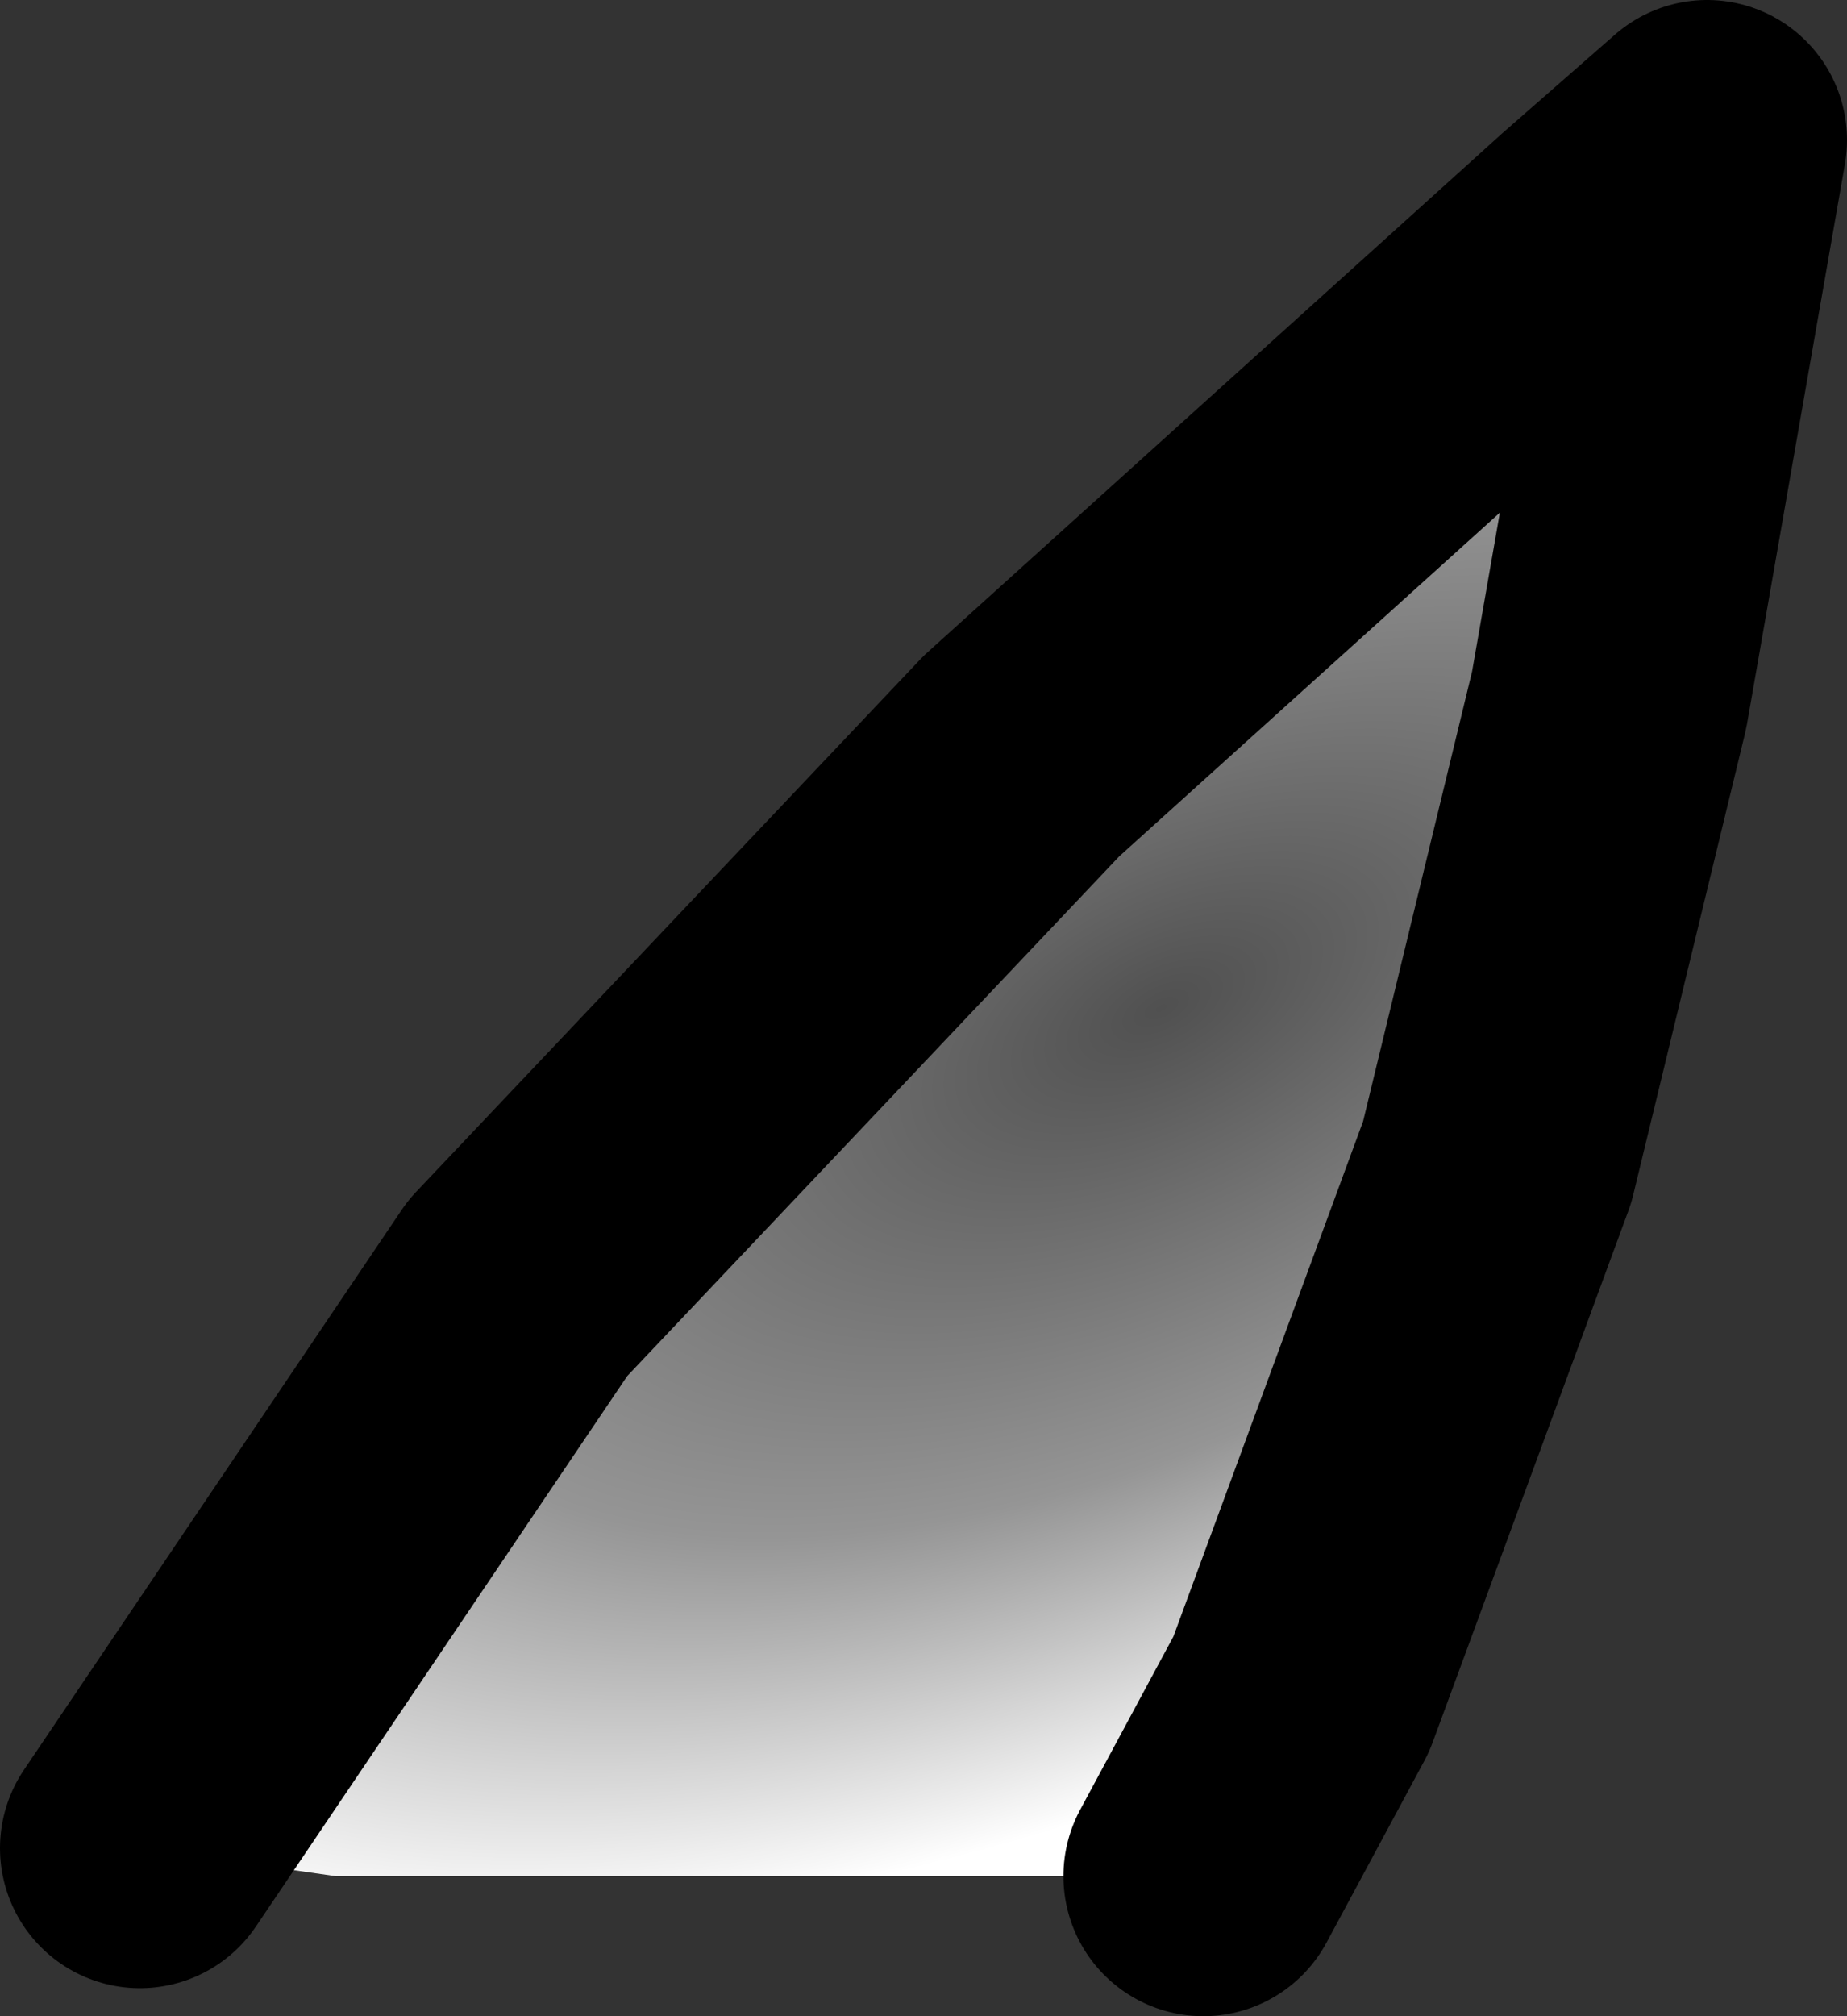 <?xml version="1.0" encoding="UTF-8" standalone="no"?>
<svg xmlns:xlink="http://www.w3.org/1999/xlink" height="7.2px" width="6.6px" xmlns="http://www.w3.org/2000/svg">
  <rect width="100%" height="100%" fill="#333333" stroke="none"/>
  <g transform="matrix(1.0, 0.0, 0.0, 1.0, 1.1, 23.0)">
    <path d="M-0.6 -16.4 L0.75 -18.4 2.55 -20.3 4.6 -22.15 5.0 -22.5 4.65 -20.5 4.25 -18.85 3.55 -16.95 3.2 -16.3 0.1 -16.3 -0.6 -16.4" fill="url(#gradient0)" fill-rule="evenodd" stroke="none"/>
    <path d="M-0.6 -16.4 L0.75 -18.4 2.55 -20.3 4.6 -22.15 5.0 -22.5 4.65 -20.5 4.25 -18.85 3.55 -16.95 3.2 -16.3" fill="none" stroke="#000000" stroke-linecap="round" stroke-linejoin="round" stroke-width="1.0"/>
  </g>
  <defs>
    <radialGradient cx="0" cy="0" gradientTransform="matrix(0.005, 0.0, -0.003, 0.004, 3.05, -19.4)" gradientUnits="userSpaceOnUse" id="gradient0" r="819.2" spreadMethod="pad">
      <stop offset="0.0" stop-color="#505050"/>
      <stop offset="0.576" stop-color="#959595"/>
      <stop offset="1.0" stop-color="#ffffff"/>
    </radialGradient>
  </defs>
</svg>
